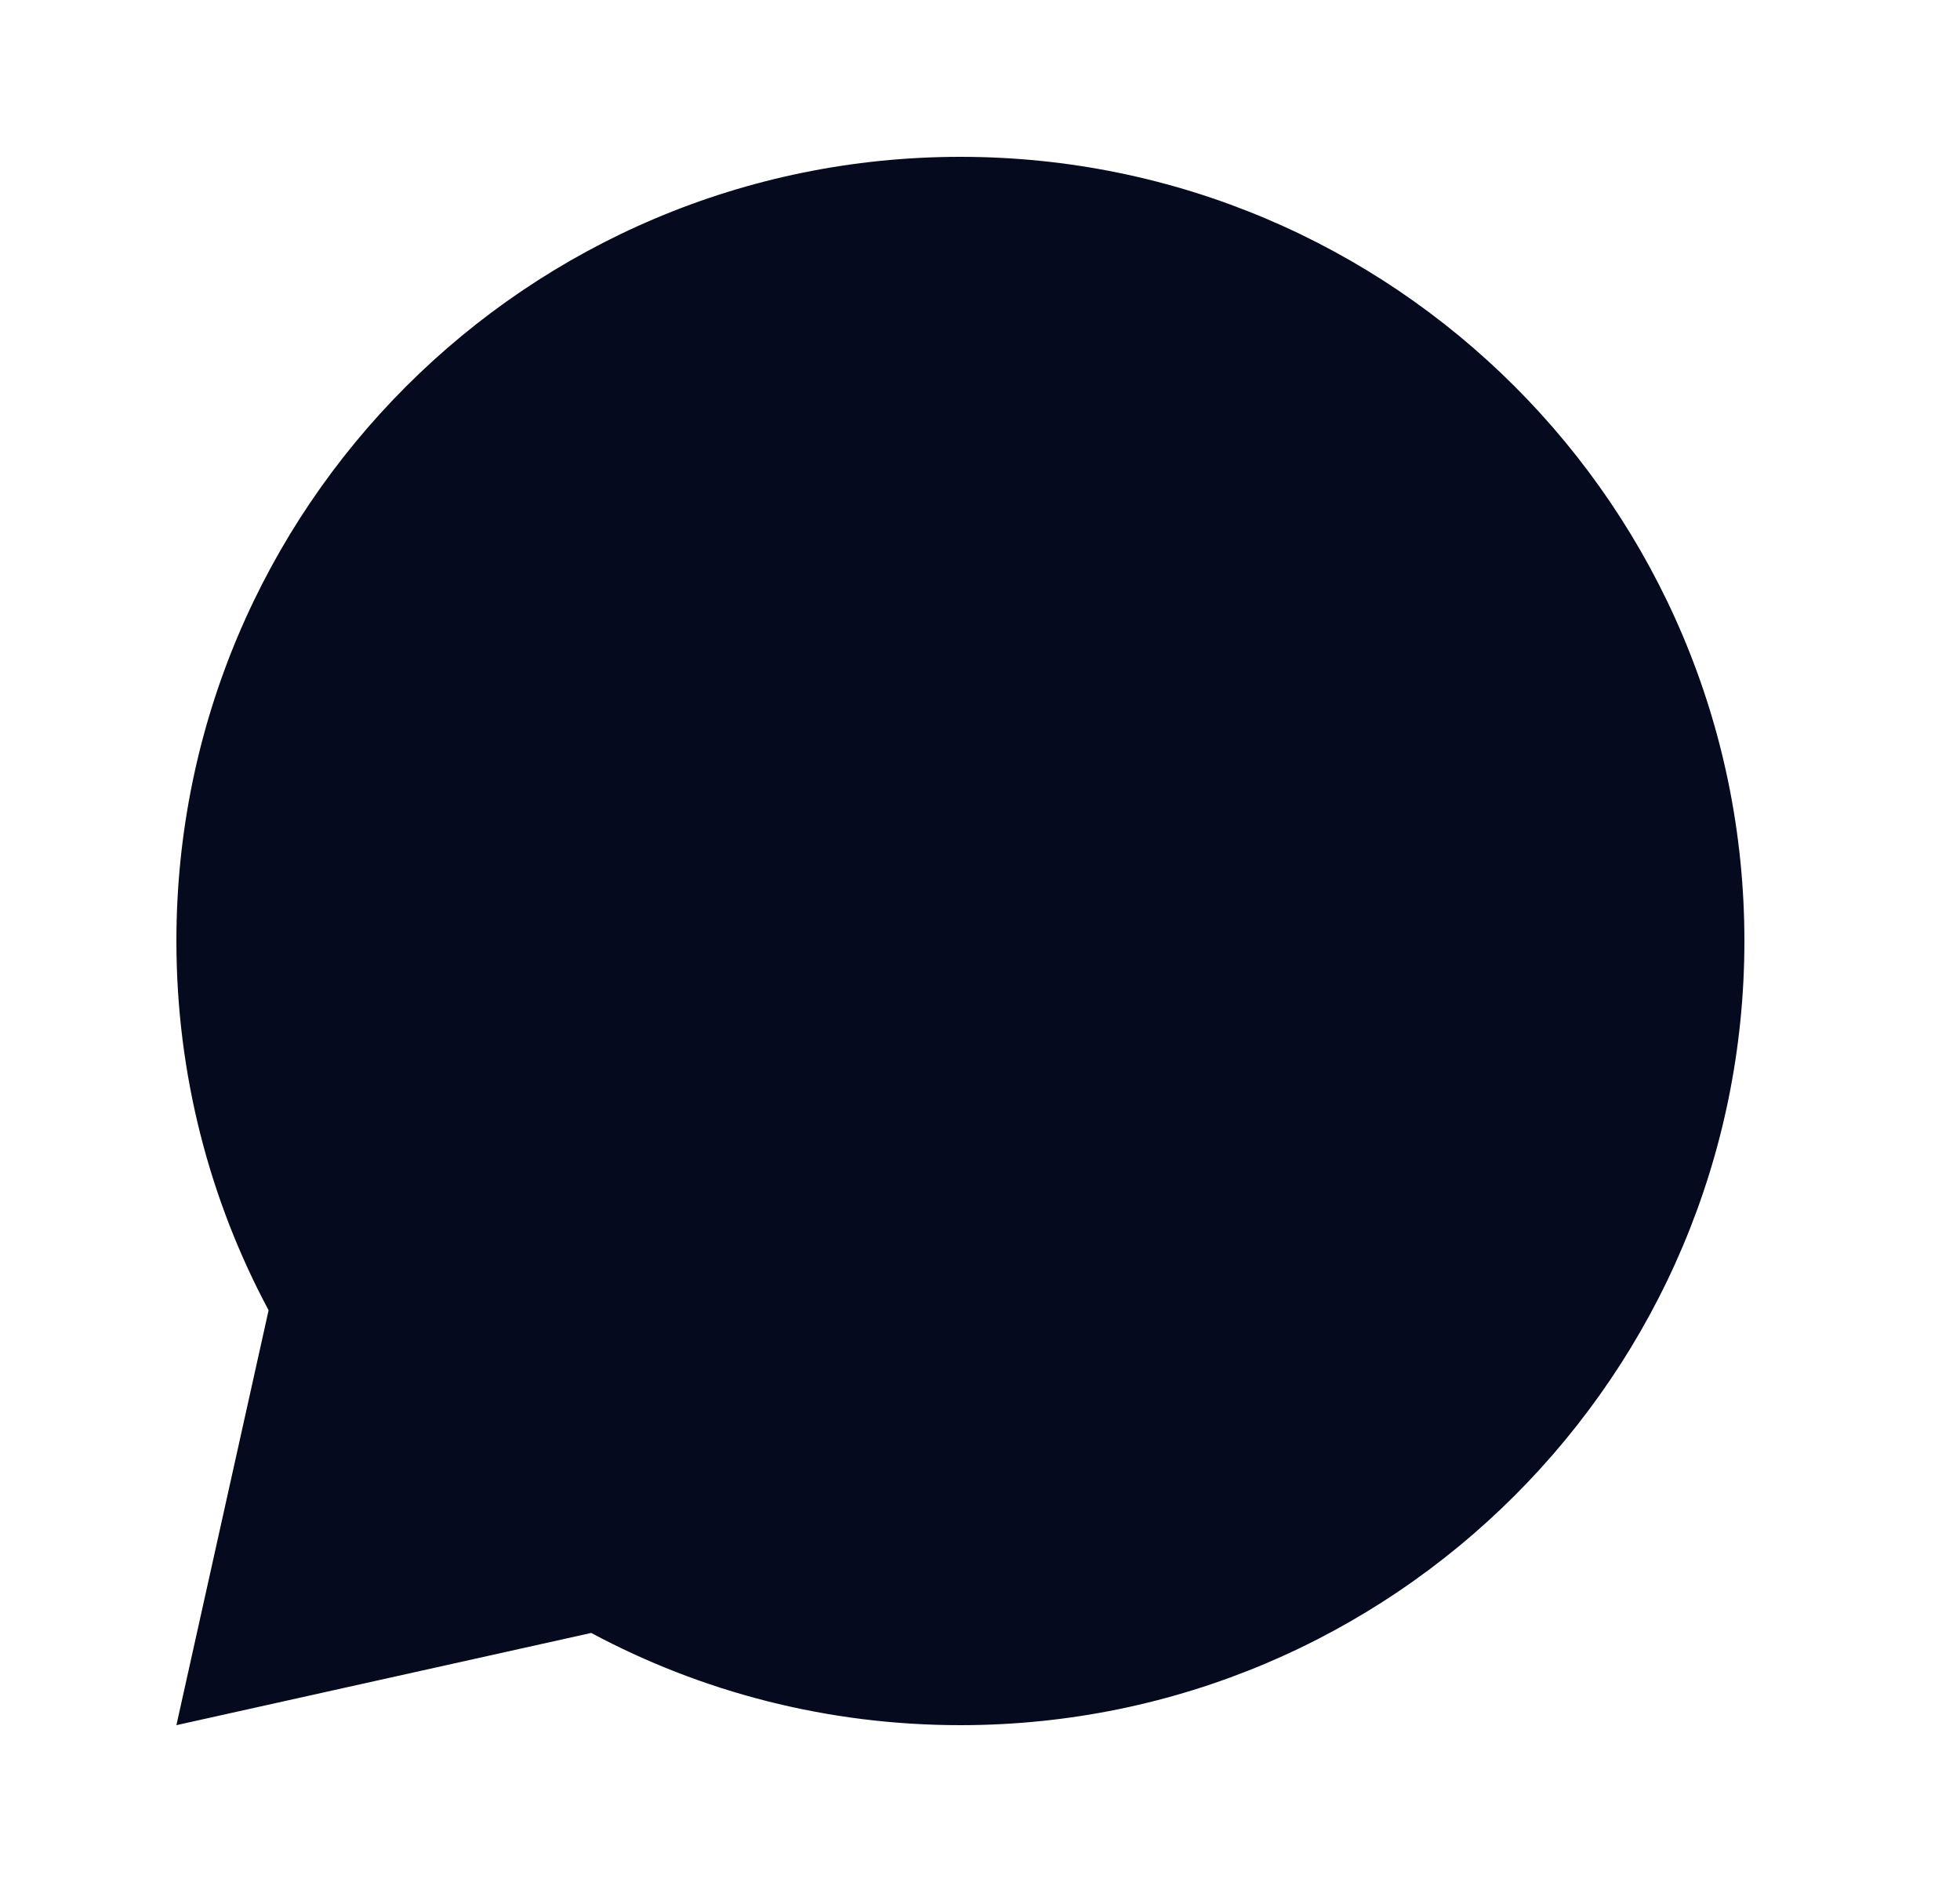 <svg width="25" height="24" viewBox="0 0 25 24" fill="none" xmlns="http://www.w3.org/2000/svg">
<path d="M7.541 20.824L2.25 22L3.426 16.709C2.675 15.306 2.25 13.703 2.25 12C2.25 6.477 6.727 2 12.25 2C17.773 2 22.25 6.477 22.25 12C22.25 17.523 17.773 22 12.25 22C10.547 22 8.944 21.575 7.541 20.824Z" fill="#050A1E"/>
</svg>
